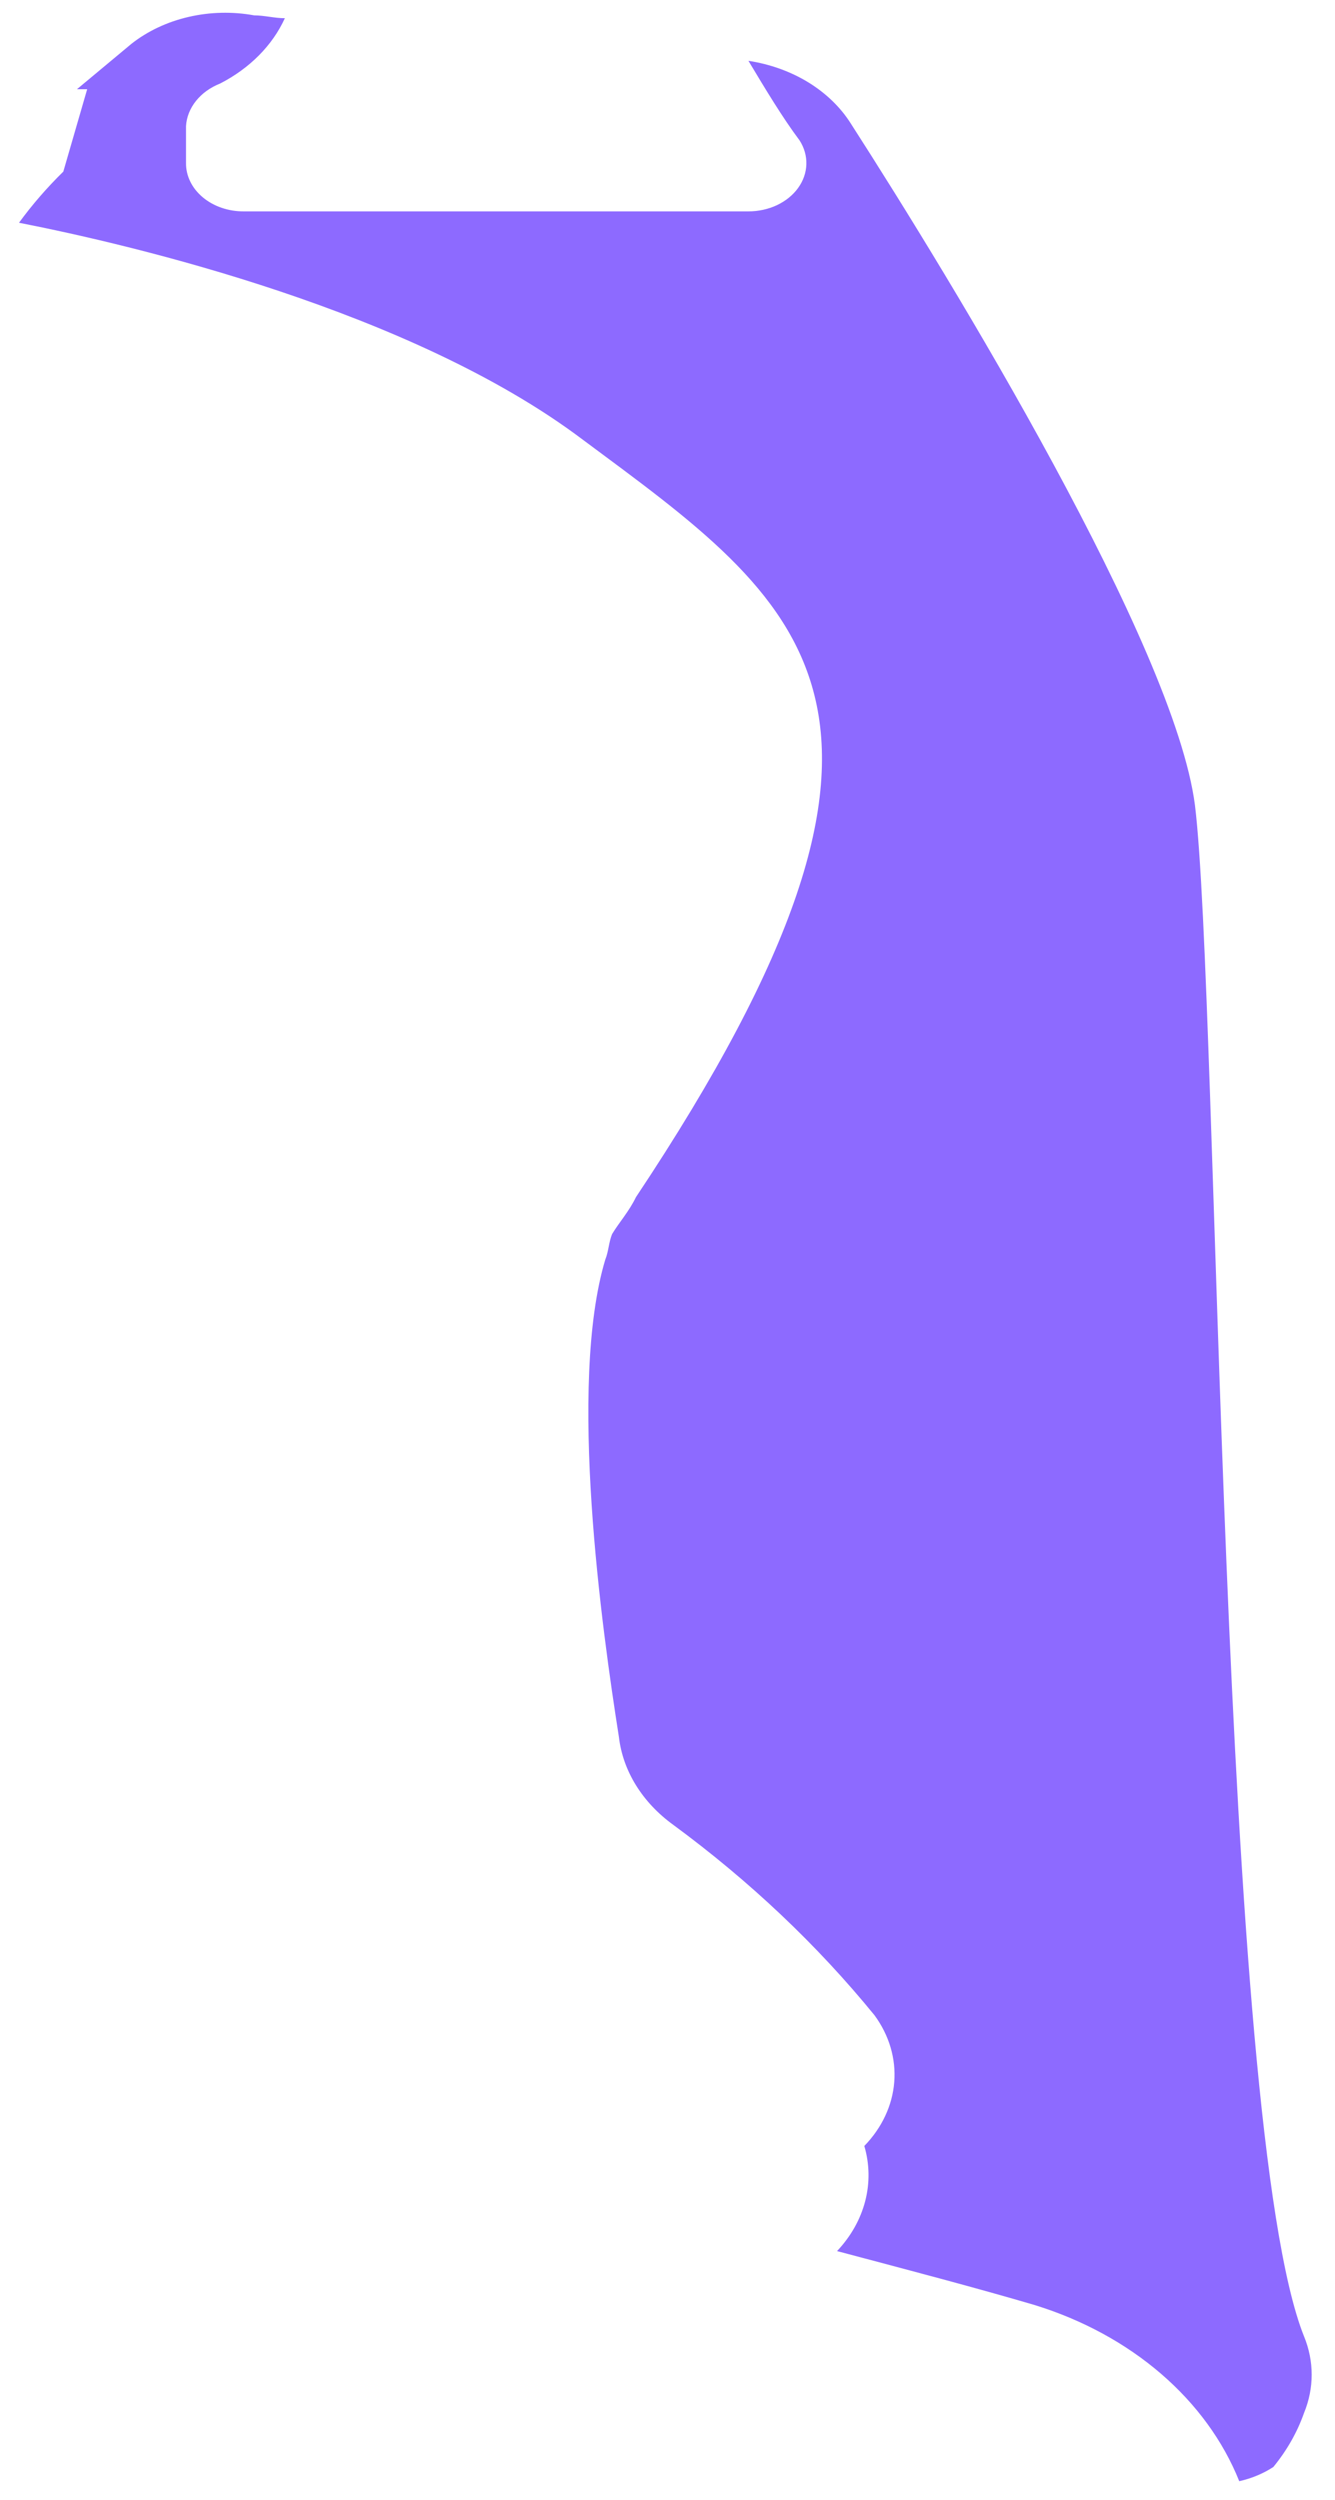 <?xml version="1.0" encoding="UTF-8" standalone="no"?><svg width='47' height='88' viewBox='0 0 47 88' fill='none' xmlns='http://www.w3.org/2000/svg'>
<path d='M36.429 81.141C34.389 80.541 32.109 79.941 29.469 79.241C29.955 78.725 30.294 78.124 30.46 77.483C30.626 76.842 30.616 76.178 30.429 75.541C31.051 74.899 31.419 74.112 31.483 73.289C31.547 72.465 31.305 71.645 30.789 70.941C28.775 68.47 26.396 66.219 23.709 64.241C22.616 63.451 21.928 62.342 21.789 61.141C21.189 57.341 19.989 48.741 21.309 44.341C21.429 44.041 21.429 43.741 21.549 43.441C21.789 43.041 22.149 42.641 22.389 42.141C33.909 24.841 28.269 21.241 20.469 15.441C14.469 10.941 4.749 8.641 0.669 7.841C1.131 7.208 1.653 6.606 2.229 6.041L3.069 3.141H2.709L4.629 1.541C5.197 1.094 5.888 0.769 6.641 0.595C7.394 0.421 8.186 0.402 8.949 0.541C9.309 0.541 9.669 0.641 10.029 0.641C9.594 1.596 8.793 2.405 7.749 2.941C7.405 3.077 7.111 3.288 6.9 3.553C6.689 3.817 6.567 4.124 6.549 4.441V5.741C6.547 5.965 6.598 6.187 6.7 6.394C6.801 6.601 6.952 6.789 7.142 6.948C7.331 7.106 7.557 7.231 7.806 7.316C8.054 7.401 8.321 7.443 8.589 7.441H26.349C26.702 7.441 27.048 7.365 27.355 7.221C27.661 7.076 27.917 6.868 28.099 6.616C28.28 6.364 28.38 6.078 28.389 5.784C28.398 5.491 28.315 5.2 28.149 4.941C27.549 4.141 26.949 3.141 26.349 2.141C27.11 2.257 27.829 2.515 28.453 2.896C29.076 3.278 29.588 3.771 29.949 4.341C33.549 9.941 41.349 22.741 42.069 28.341C42.909 35.141 42.909 74.741 45.909 82.241C46.269 83.116 46.269 84.066 45.909 84.941C45.671 85.618 45.306 86.259 44.829 86.841C44.474 87.073 44.066 87.243 43.629 87.341C43.062 85.925 42.121 84.632 40.875 83.559C39.629 82.486 38.11 81.66 36.429 81.141Z' fill='#8D6AFF'/>
</svg>
